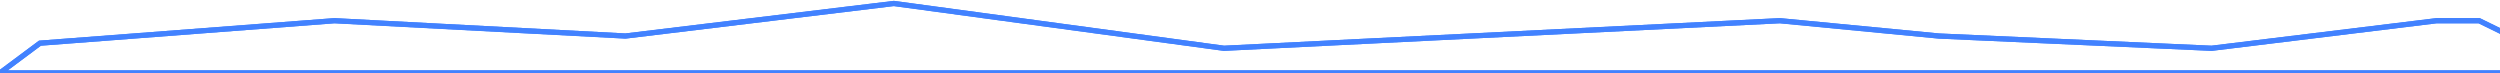 <svg width="1440" height="42" viewBox="0 0 1440 42" fill="none" xmlns="http://www.w3.org/2000/svg">
<path d="M1446 20.748L1427.99 11.926H1403.47L1273.88 27.806L1116.77 20.748L1025.21 11.926L704.99 27.806L514.859 2L360.253 20.748L192.638 11.926L23.008 24.868L0 42H1446" stroke="#4282FF" stroke-width="3"/>
<path d="M1446 20.748L1427.99 11.926H1403.47L1273.88 27.806L1116.77 20.748L1025.21 11.926L704.99 27.806L514.859 2L360.253 20.748L192.638 11.926L23.008 24.868L0 42H1446" stroke="#4282FF" stroke-width="3"/>
</svg>
